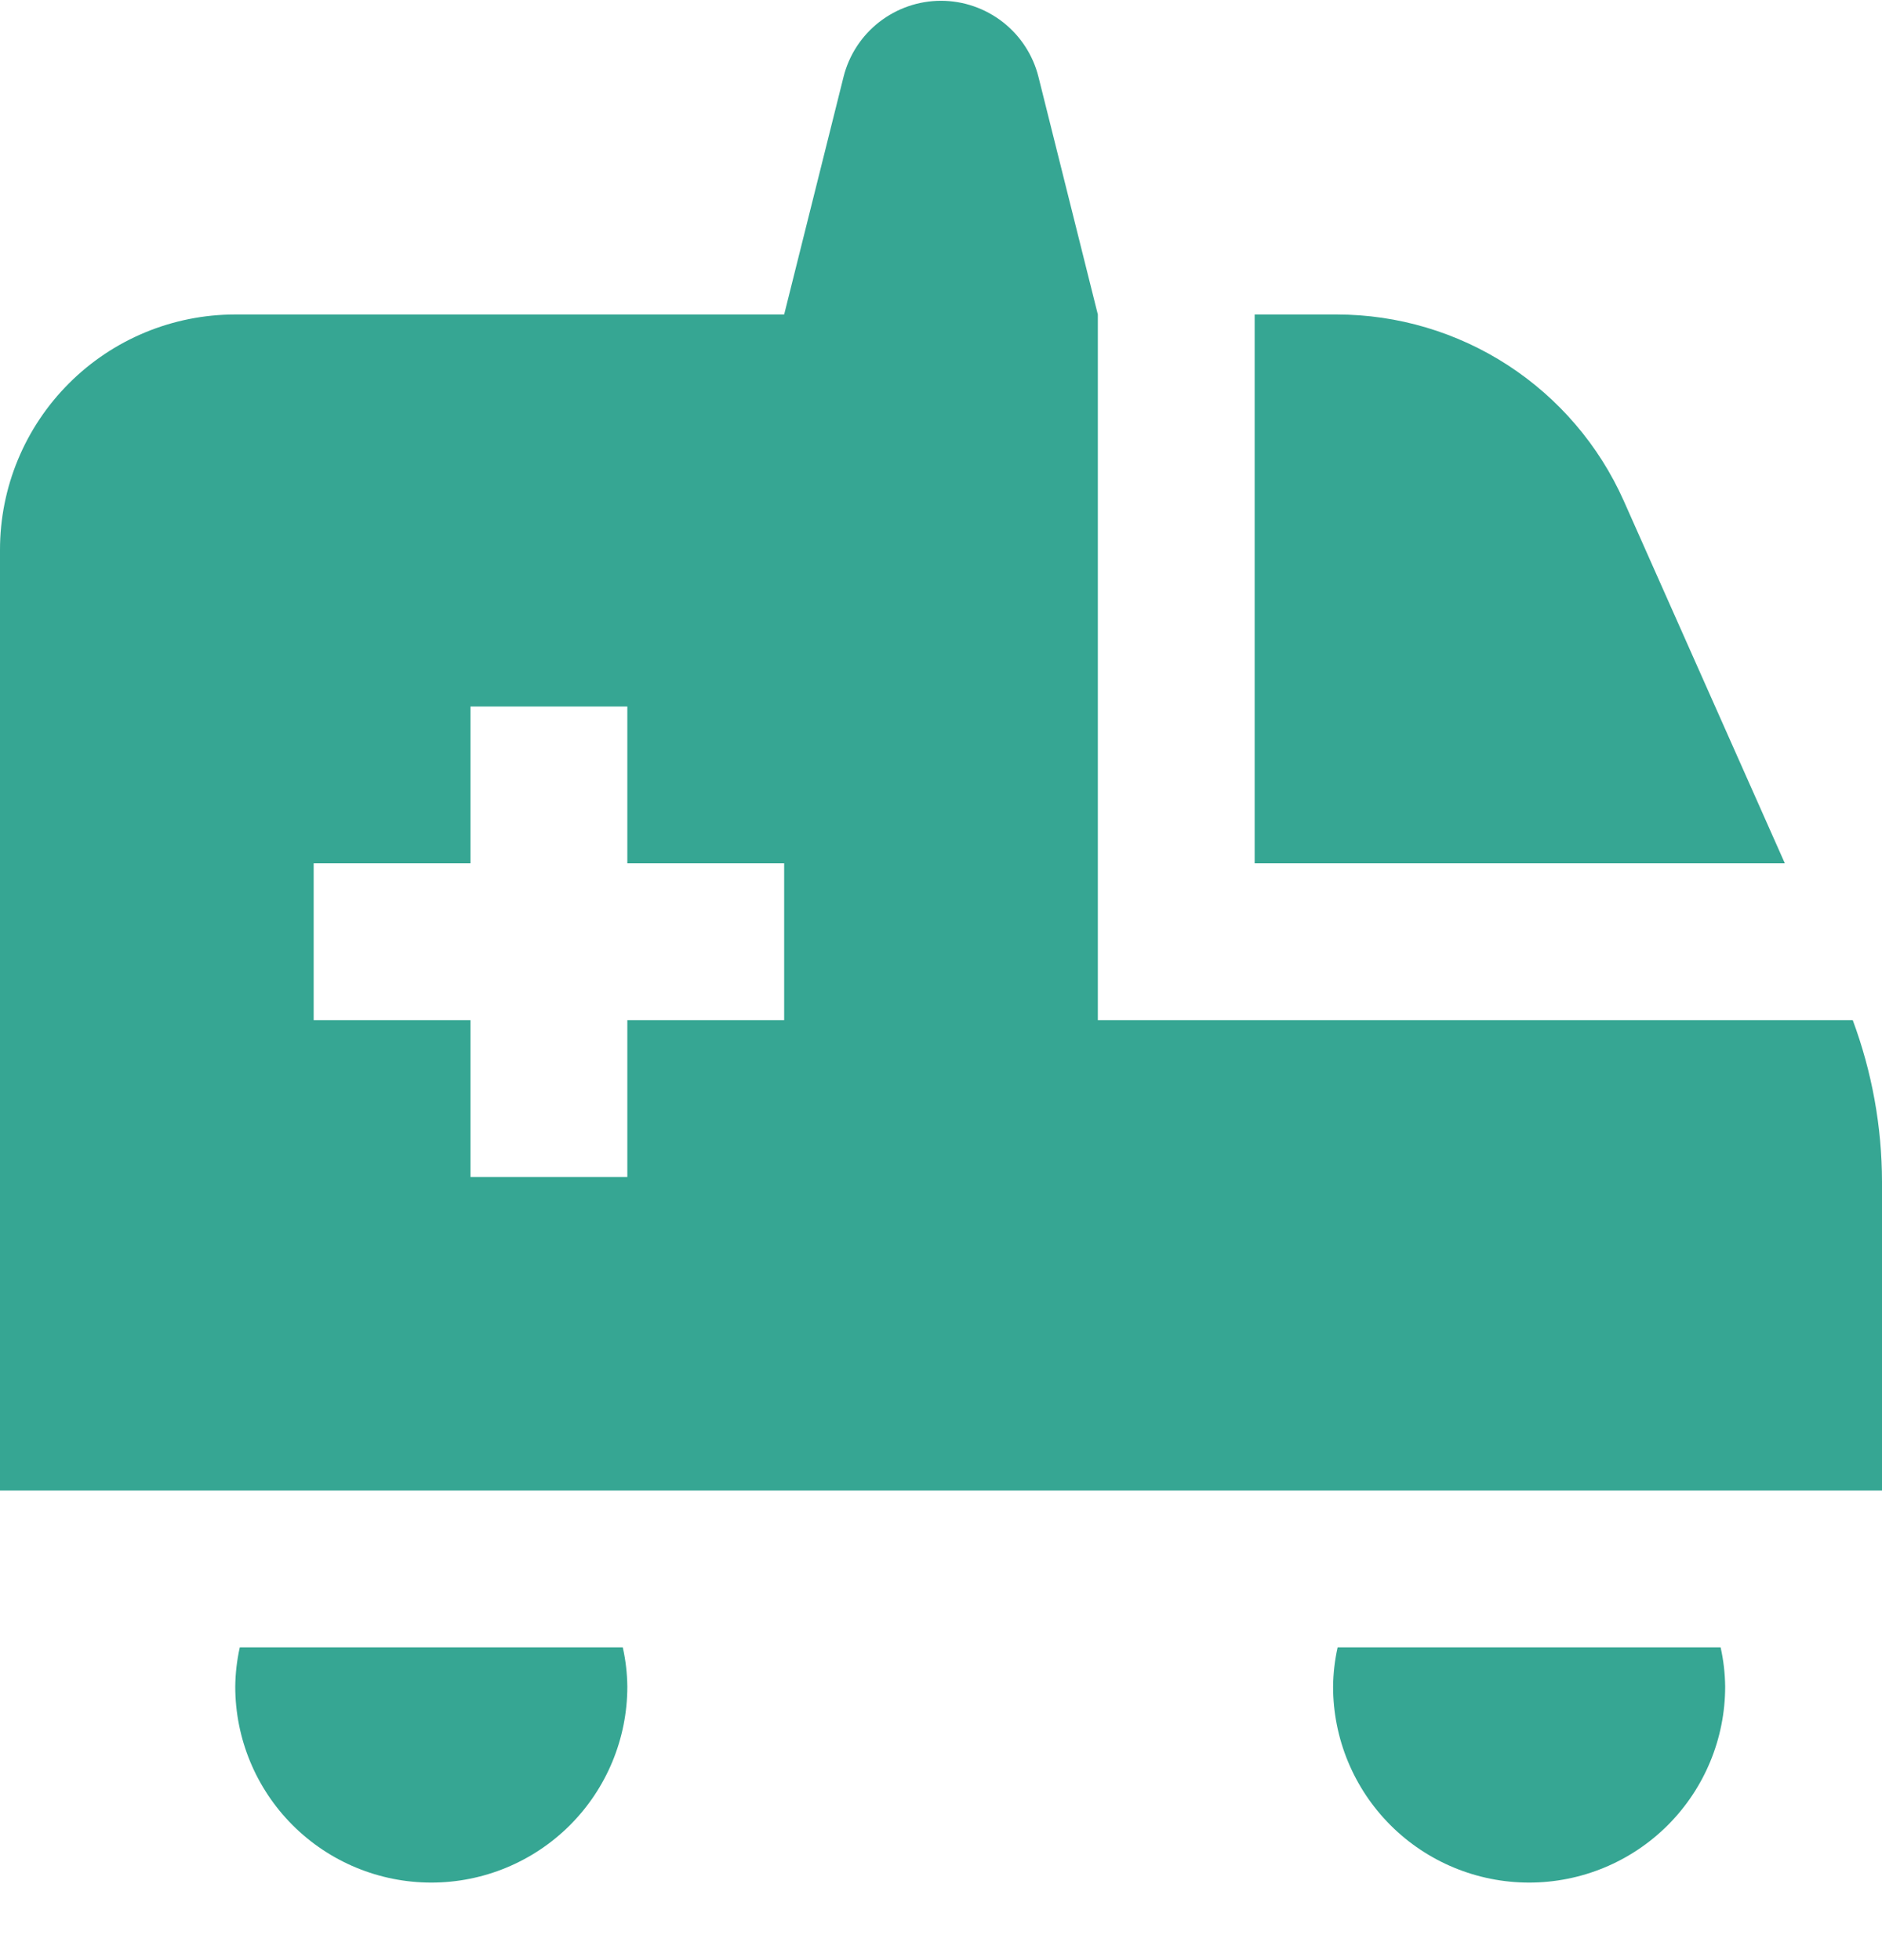 <svg width="24" height="25" viewBox="0 0 24 25" fill="none" xmlns="http://www.w3.org/2000/svg">
<path d="M22.761 11.011H16V4.011H17.05C17.824 4.012 18.581 4.237 19.229 4.658C19.878 5.08 20.391 5.68 20.706 6.386L22.761 11.011ZM24 15.073V19.011H0V7.011C0 6.216 0.316 5.453 0.879 4.89C1.441 4.327 2.204 4.011 3 4.011H10L10.757 0.981C10.826 0.704 10.986 0.458 11.211 0.282C11.437 0.106 11.714 0.01 12 0.01C12.286 0.01 12.563 0.106 12.789 0.282C13.014 0.458 13.174 0.704 13.243 0.981L14 4.011V13.011H23.627C23.872 13.671 23.999 14.369 24 15.073ZM10 11.011H8V9.011H6V11.011H4V13.011H6V15.011H8V13.011H10V11.011ZM3.058 21.011C3.021 21.176 3.002 21.343 3 21.511C3 22.174 3.263 22.81 3.732 23.279C4.201 23.748 4.837 24.011 5.5 24.011C6.163 24.011 6.799 23.748 7.268 23.279C7.737 22.81 8 22.174 8 21.511C7.998 21.343 7.979 21.176 7.942 21.011H3.058ZM17.058 21.011C17.021 21.176 17.002 21.343 17 21.511C17 22.174 17.263 22.81 17.732 23.279C18.201 23.748 18.837 24.011 19.5 24.011C20.163 24.011 20.799 23.748 21.268 23.279C21.737 22.81 22 22.174 22 21.511C21.998 21.343 21.979 21.176 21.942 21.011H17.058Z" fill="#36A693"/>
</svg>
